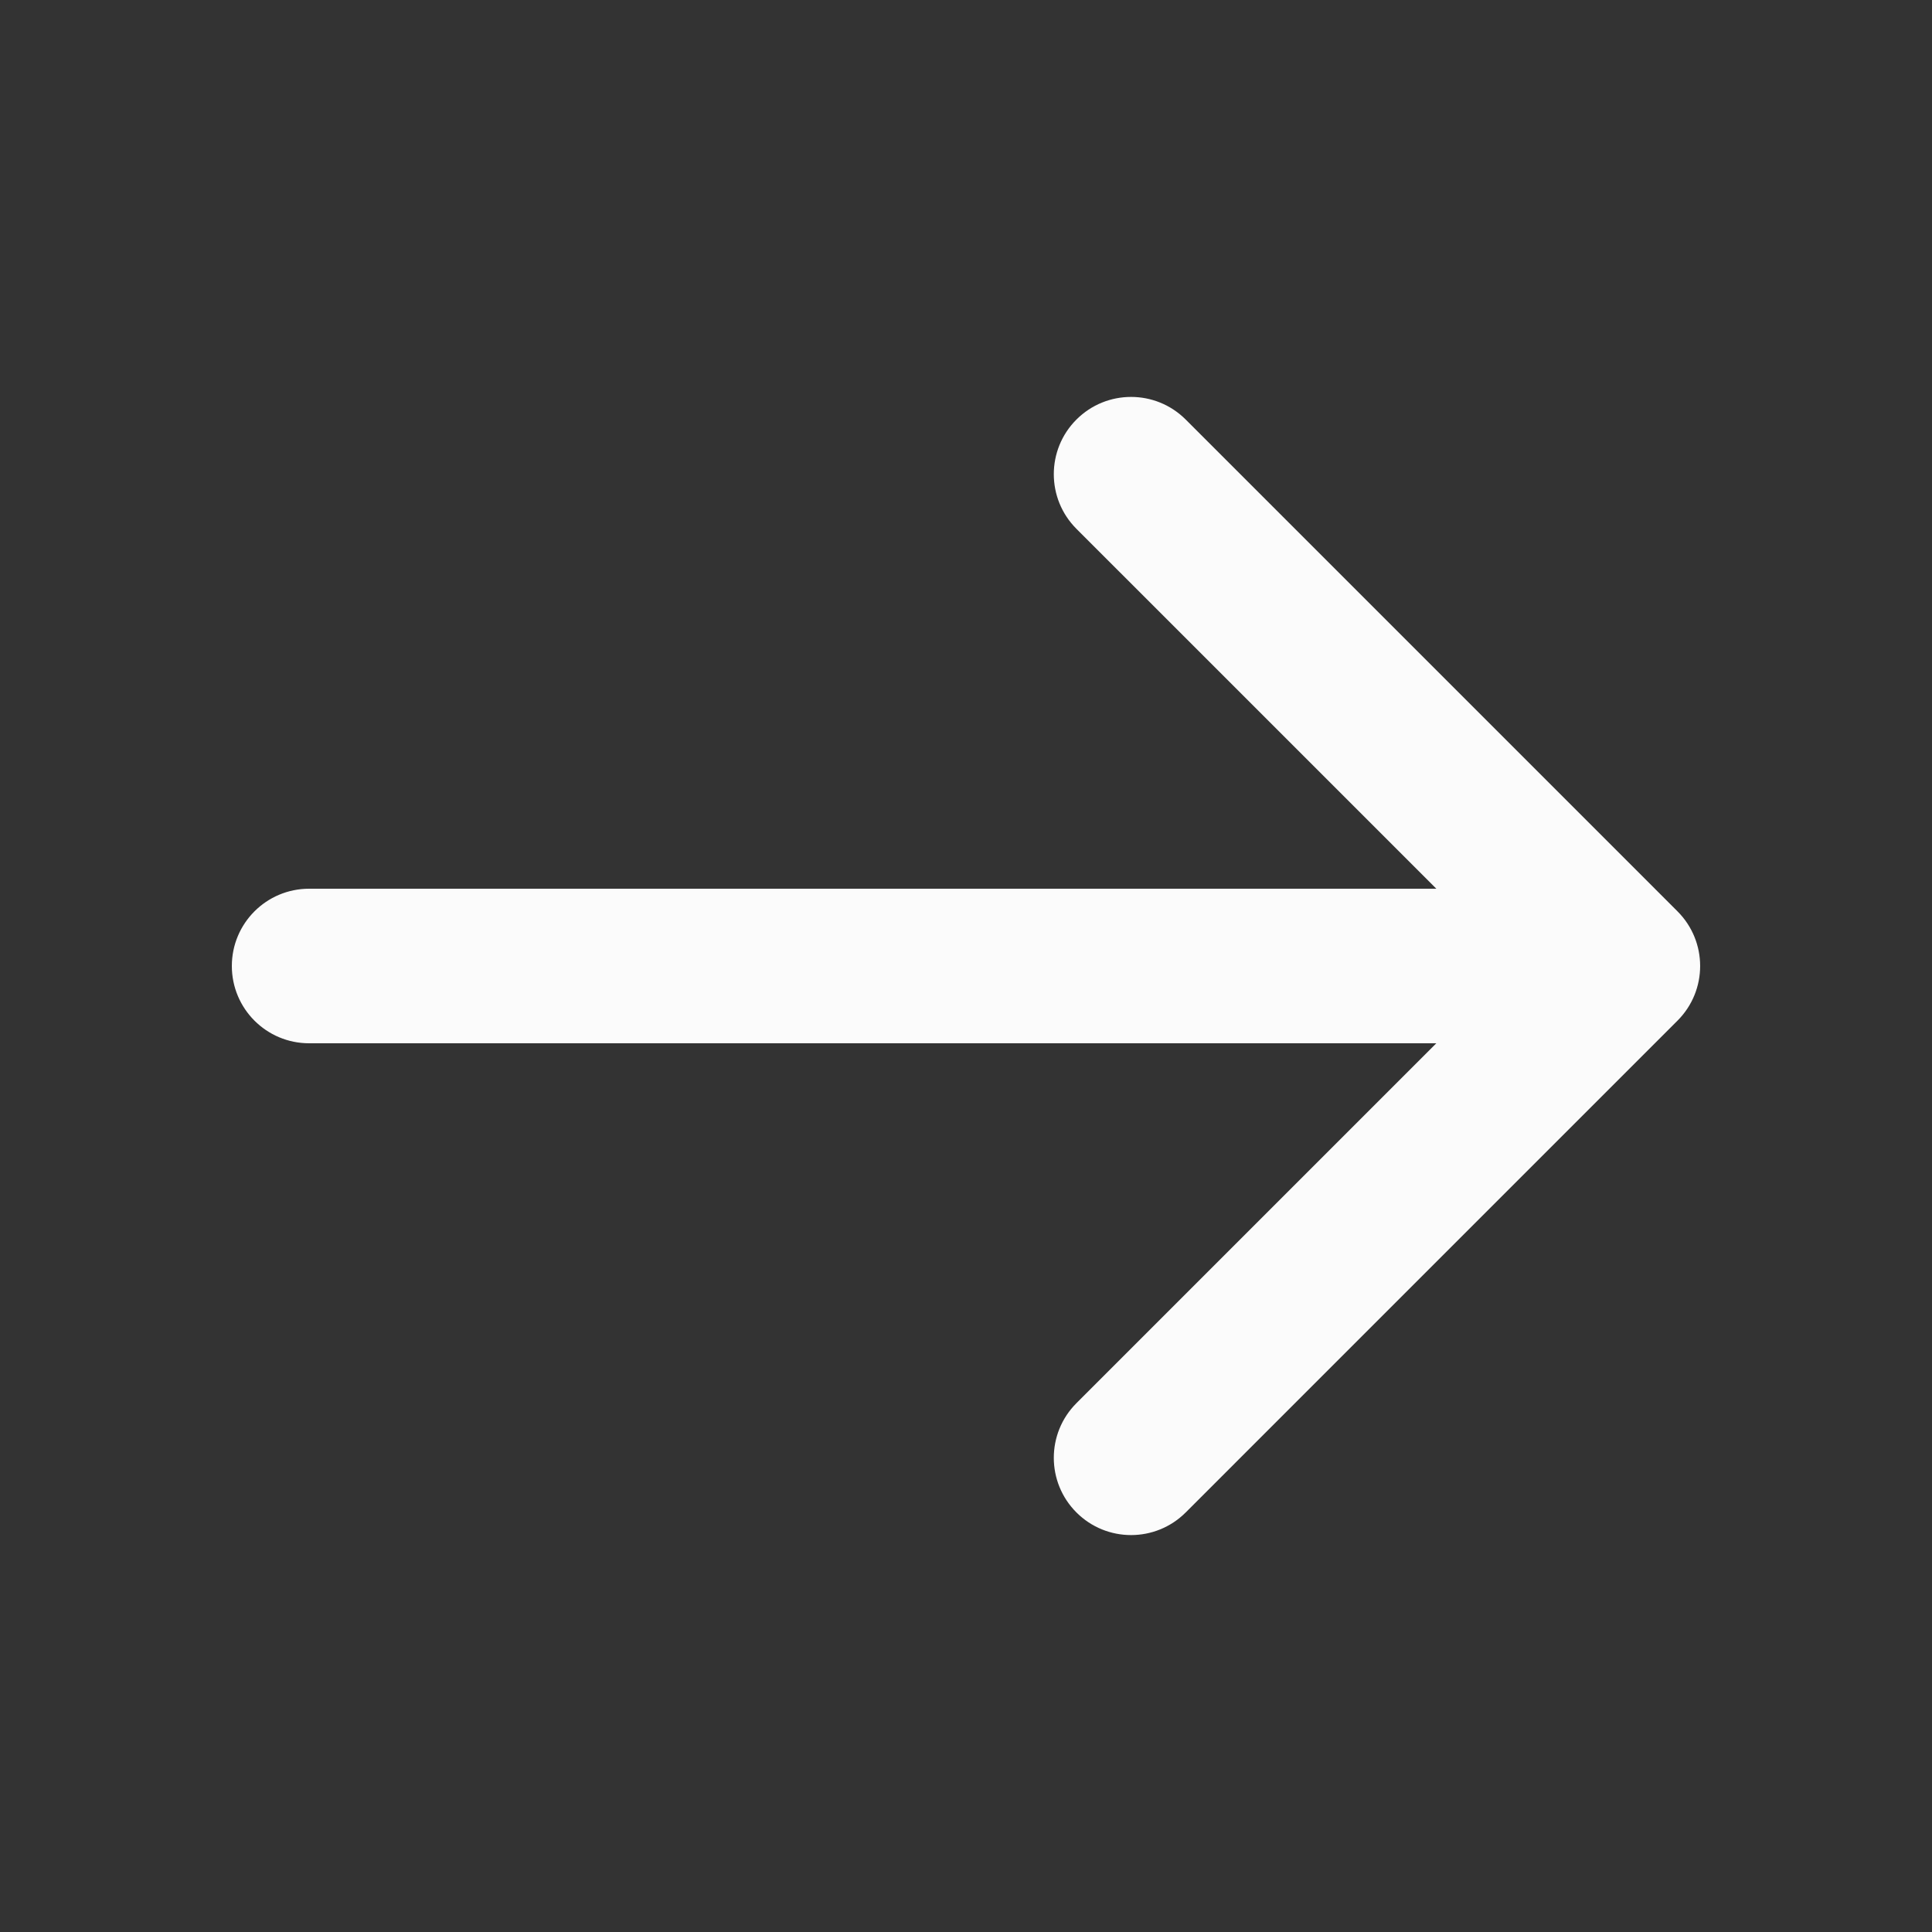 <svg width="50" height="50" viewBox="0 0 50 50" fill="none" xmlns="http://www.w3.org/2000/svg">
<rect x="0" y="0" width="50" height="50" fill="#333333" stroke="none"/>
<path d="M8 23C6.895 23 6 23.895 6 25C6 26.105 6.895 27 8 27L8 23ZM43.414 26.414C44.195 25.633 44.195 24.367 43.414 23.586L30.686 10.858C29.905 10.077 28.639 10.077 27.858 10.858C27.077 11.639 27.077 12.905 27.858 13.686L39.172 25L27.858 36.314C27.077 37.095 27.077 38.361 27.858 39.142C28.639 39.923 29.905 39.923 30.686 39.142L43.414 26.414ZM8 27L42 27L42 23L8 23L8 27Z" fill="#FBFBFB"/>
</svg>
